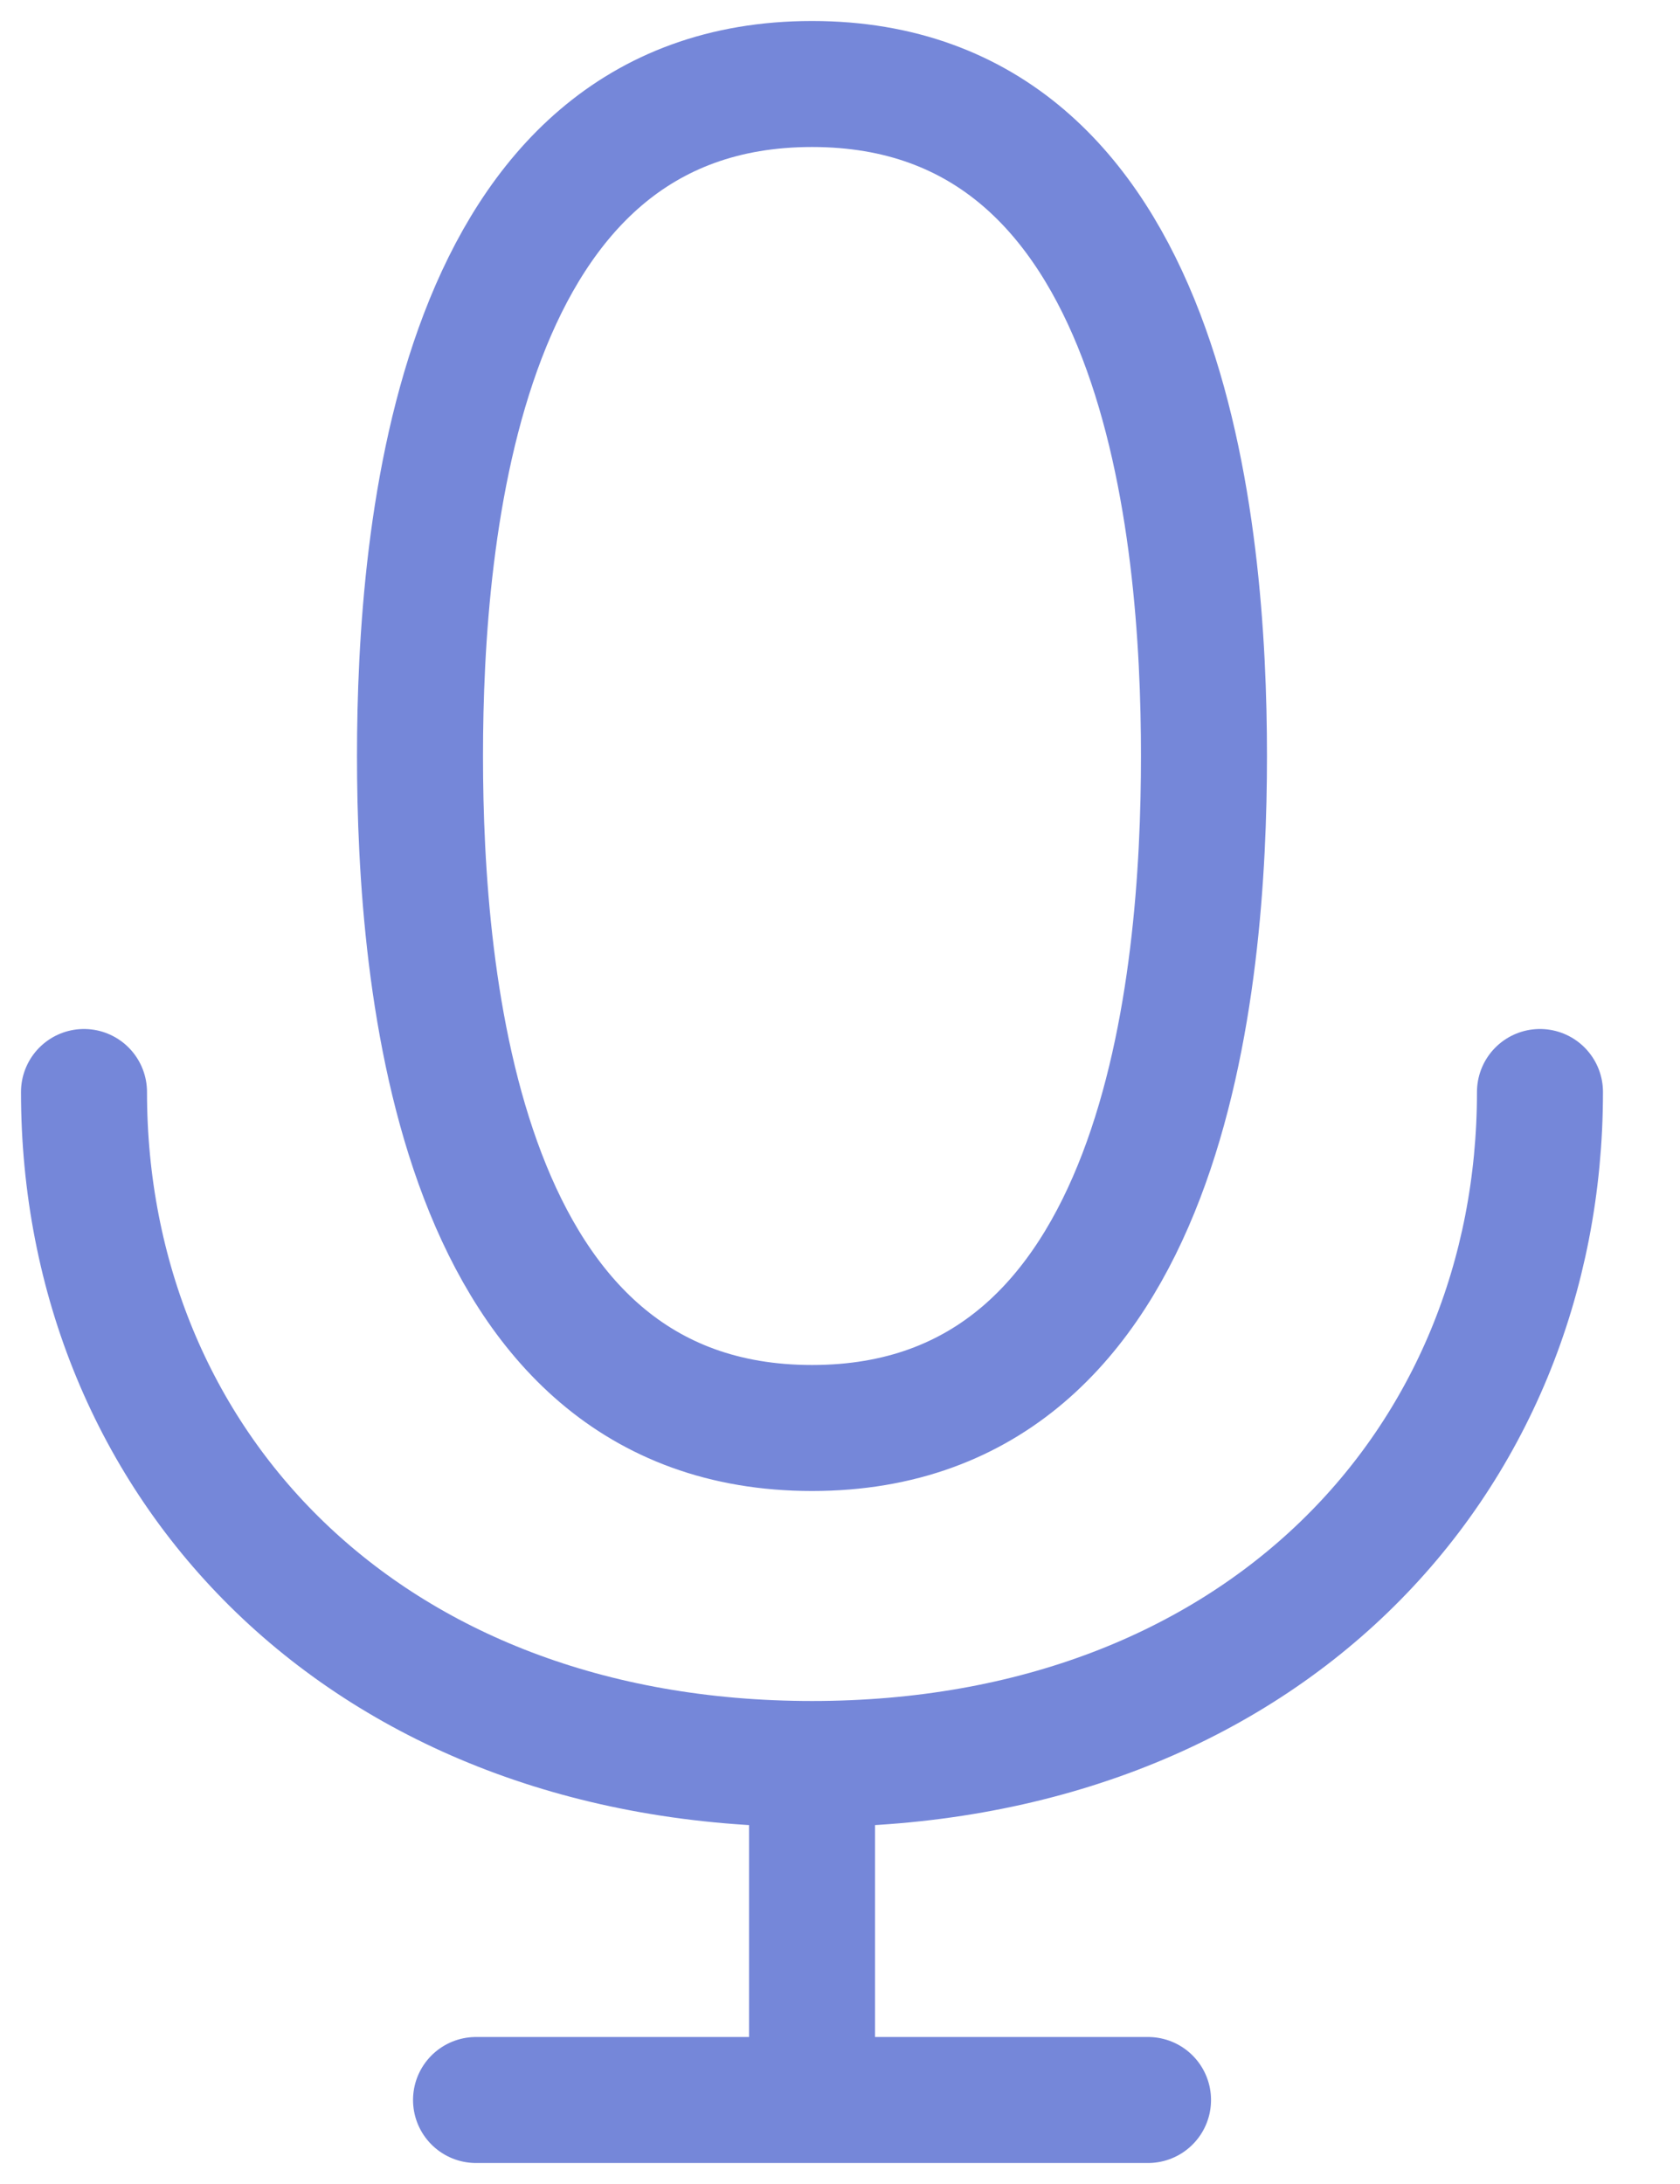 <svg width="20" height="26" viewBox="0 0 20 26" fill="none" xmlns="http://www.w3.org/2000/svg">
<path d="M9.667 25H13.667M9.667 25H5.667M9.667 25V21M9.667 21C15 21 18.333 17.418 18.333 13M9.667 21C4.333 21 1 17.418 1 13M9.667 17C13.896 17 14.333 11.667 14.333 9C14.333 6.333 13.896 1 9.667 1C5.438 1 5 6.333 5 9C5 11.667 5.438 17 9.667 17Z" stroke="#7587D9" stroke-width="1.5" stroke-linecap="round" stroke-linejoin="round"/>
</svg>
